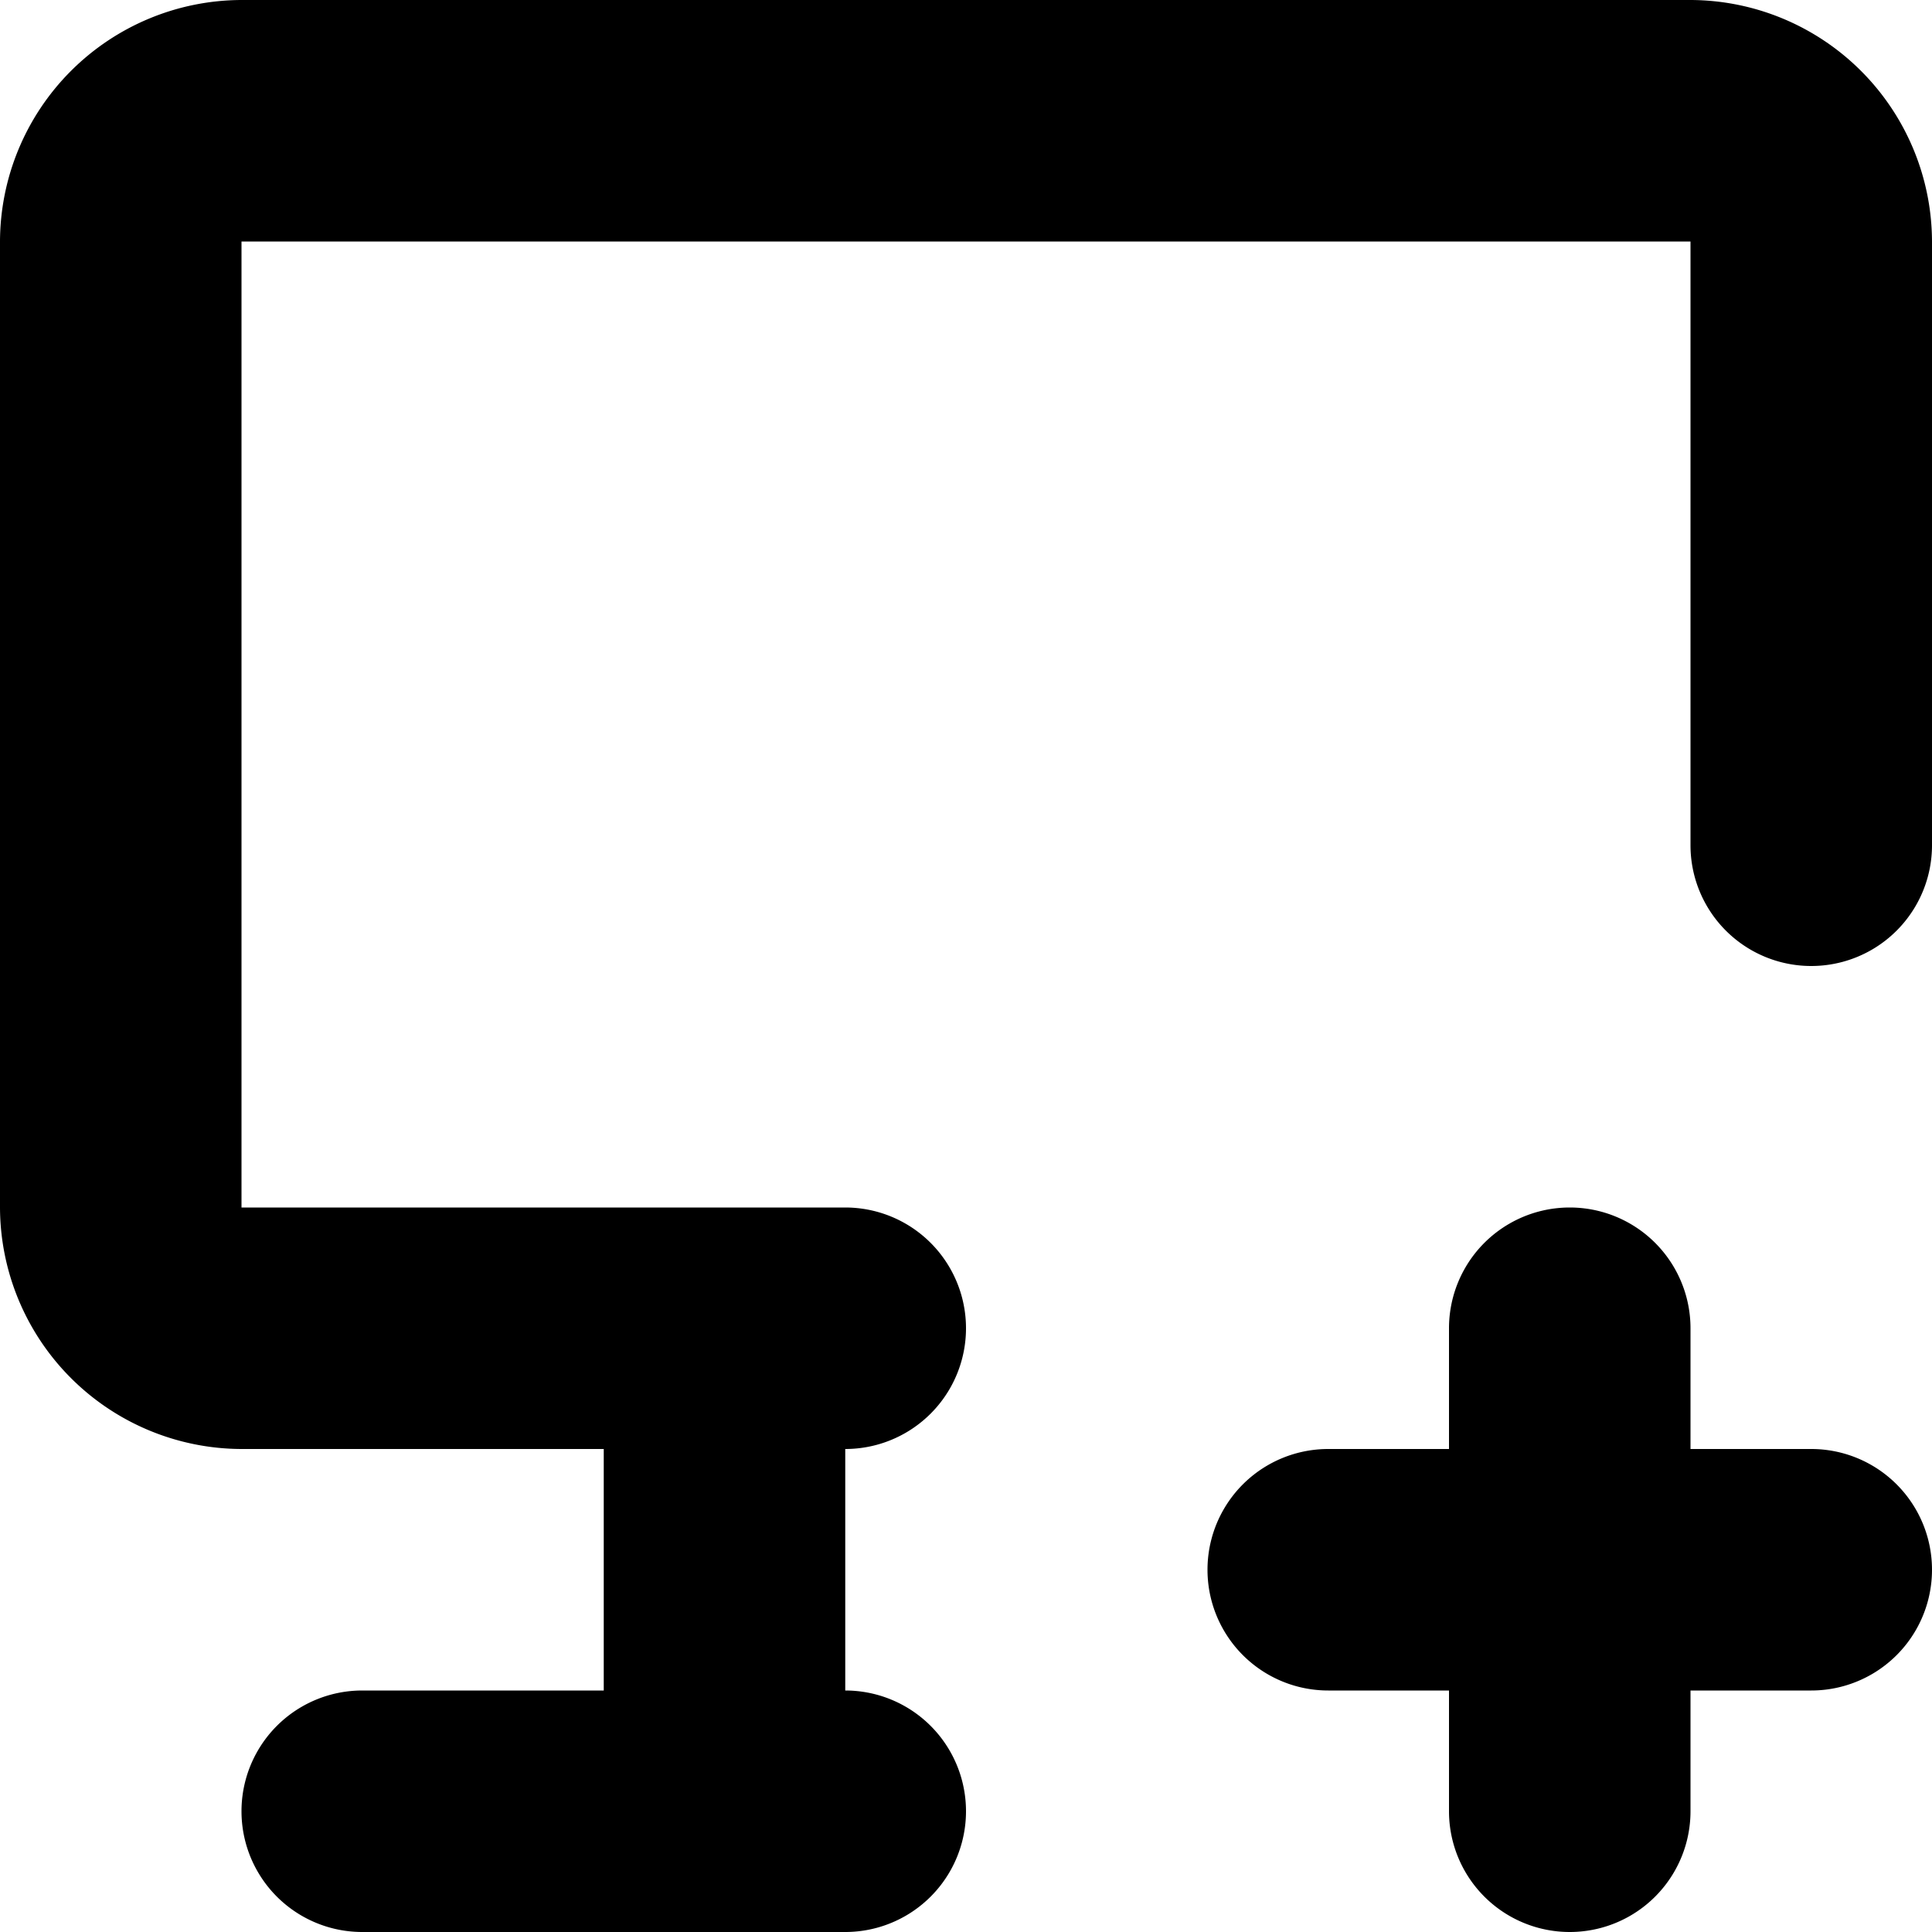 <svg xmlns="http://www.w3.org/2000/svg" width="16" height="16" viewBox="0 0 16 16">
<defs>
    <style>
      .cls-1 {
        fill-rule: evenodd;
      }
    </style>
  </defs>
  <path id="monitor_add" class="cls-1" d="M526,129H514a2.006,2.006,0,0,0-2,2v8a2.006,2.006,0,0,0,2,2h3v2h-2a1,1,0,0,0,0,2h4a1,1,0,0,0,0-2v-2a1,1,0,0,0,0-2h-5v-8h12v5a1,1,0,0,0,2,0v-5A2.006,2.006,0,0,0,526,129Zm1,12h-1v-1a1,1,0,0,0-2,0v1h-1a1,1,0,0,0,0,2h1v1a1,1,0,0,0,2,0v-1h1A1,1,0,0,0,527,141Z" transform="translate(-512 -129)"/>
</svg>
